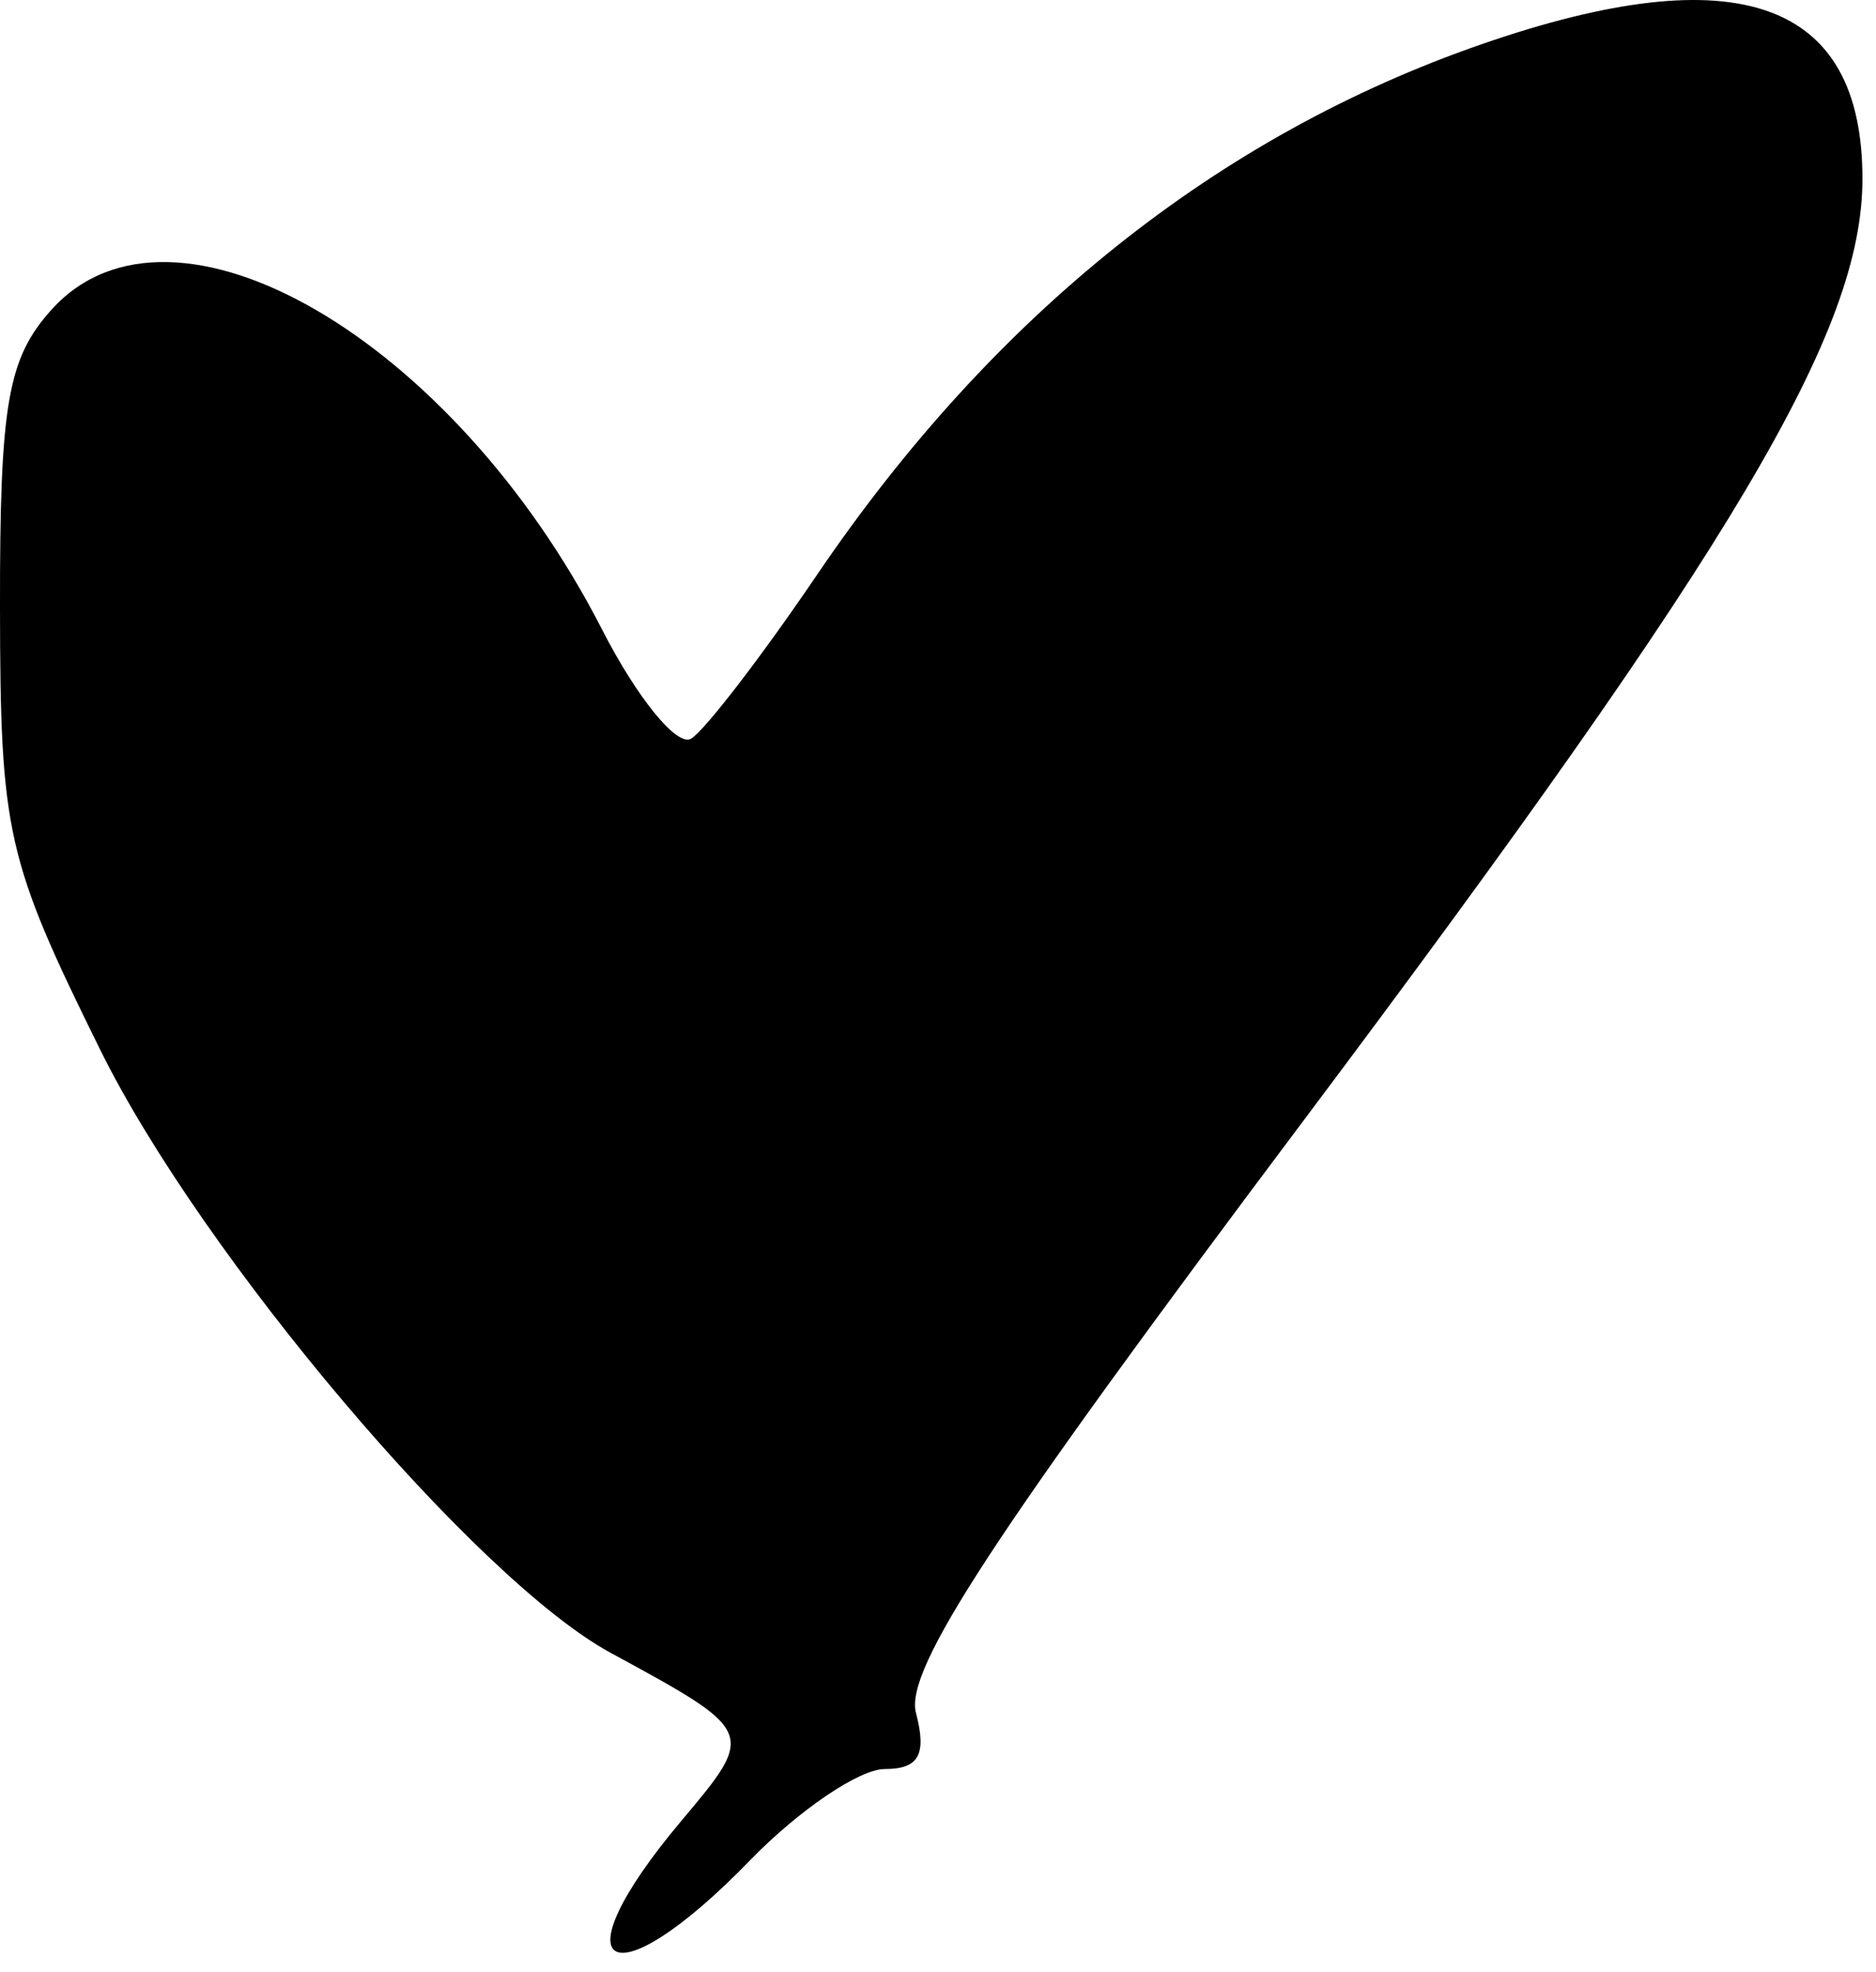 <svg width="78" height="82" viewBox="0 0 78 82" fill="none" xmlns="http://www.w3.org/2000/svg">
<path d="M33.974 23.894C41.321 13.069 50.649 5.627 61.636 1.827C72.235 -1.84 77.436 0.006 77.436 7.432C77.436 13.773 72.213 22.577 54.22 46.563C41.255 63.845 37.612 69.415 38.084 71.221C38.539 72.96 38.206 73.555 36.782 73.555C35.73 73.555 33.212 75.262 31.187 77.349C25.38 83.332 23.045 81.993 28.329 75.709C31.436 72.014 31.434 72.008 25.377 68.716C19.789 65.677 8.397 52.214 4.165 43.646C0.262 35.743 0.011 34.632 0 25.25C-0.01 16.787 0.318 14.899 2.148 12.87C7.175 7.297 18.842 14.081 25.032 26.174C26.492 29.028 28.159 31.07 28.736 30.714C29.314 30.357 31.672 27.288 33.974 23.894Z" fill="black"/>
</svg>
